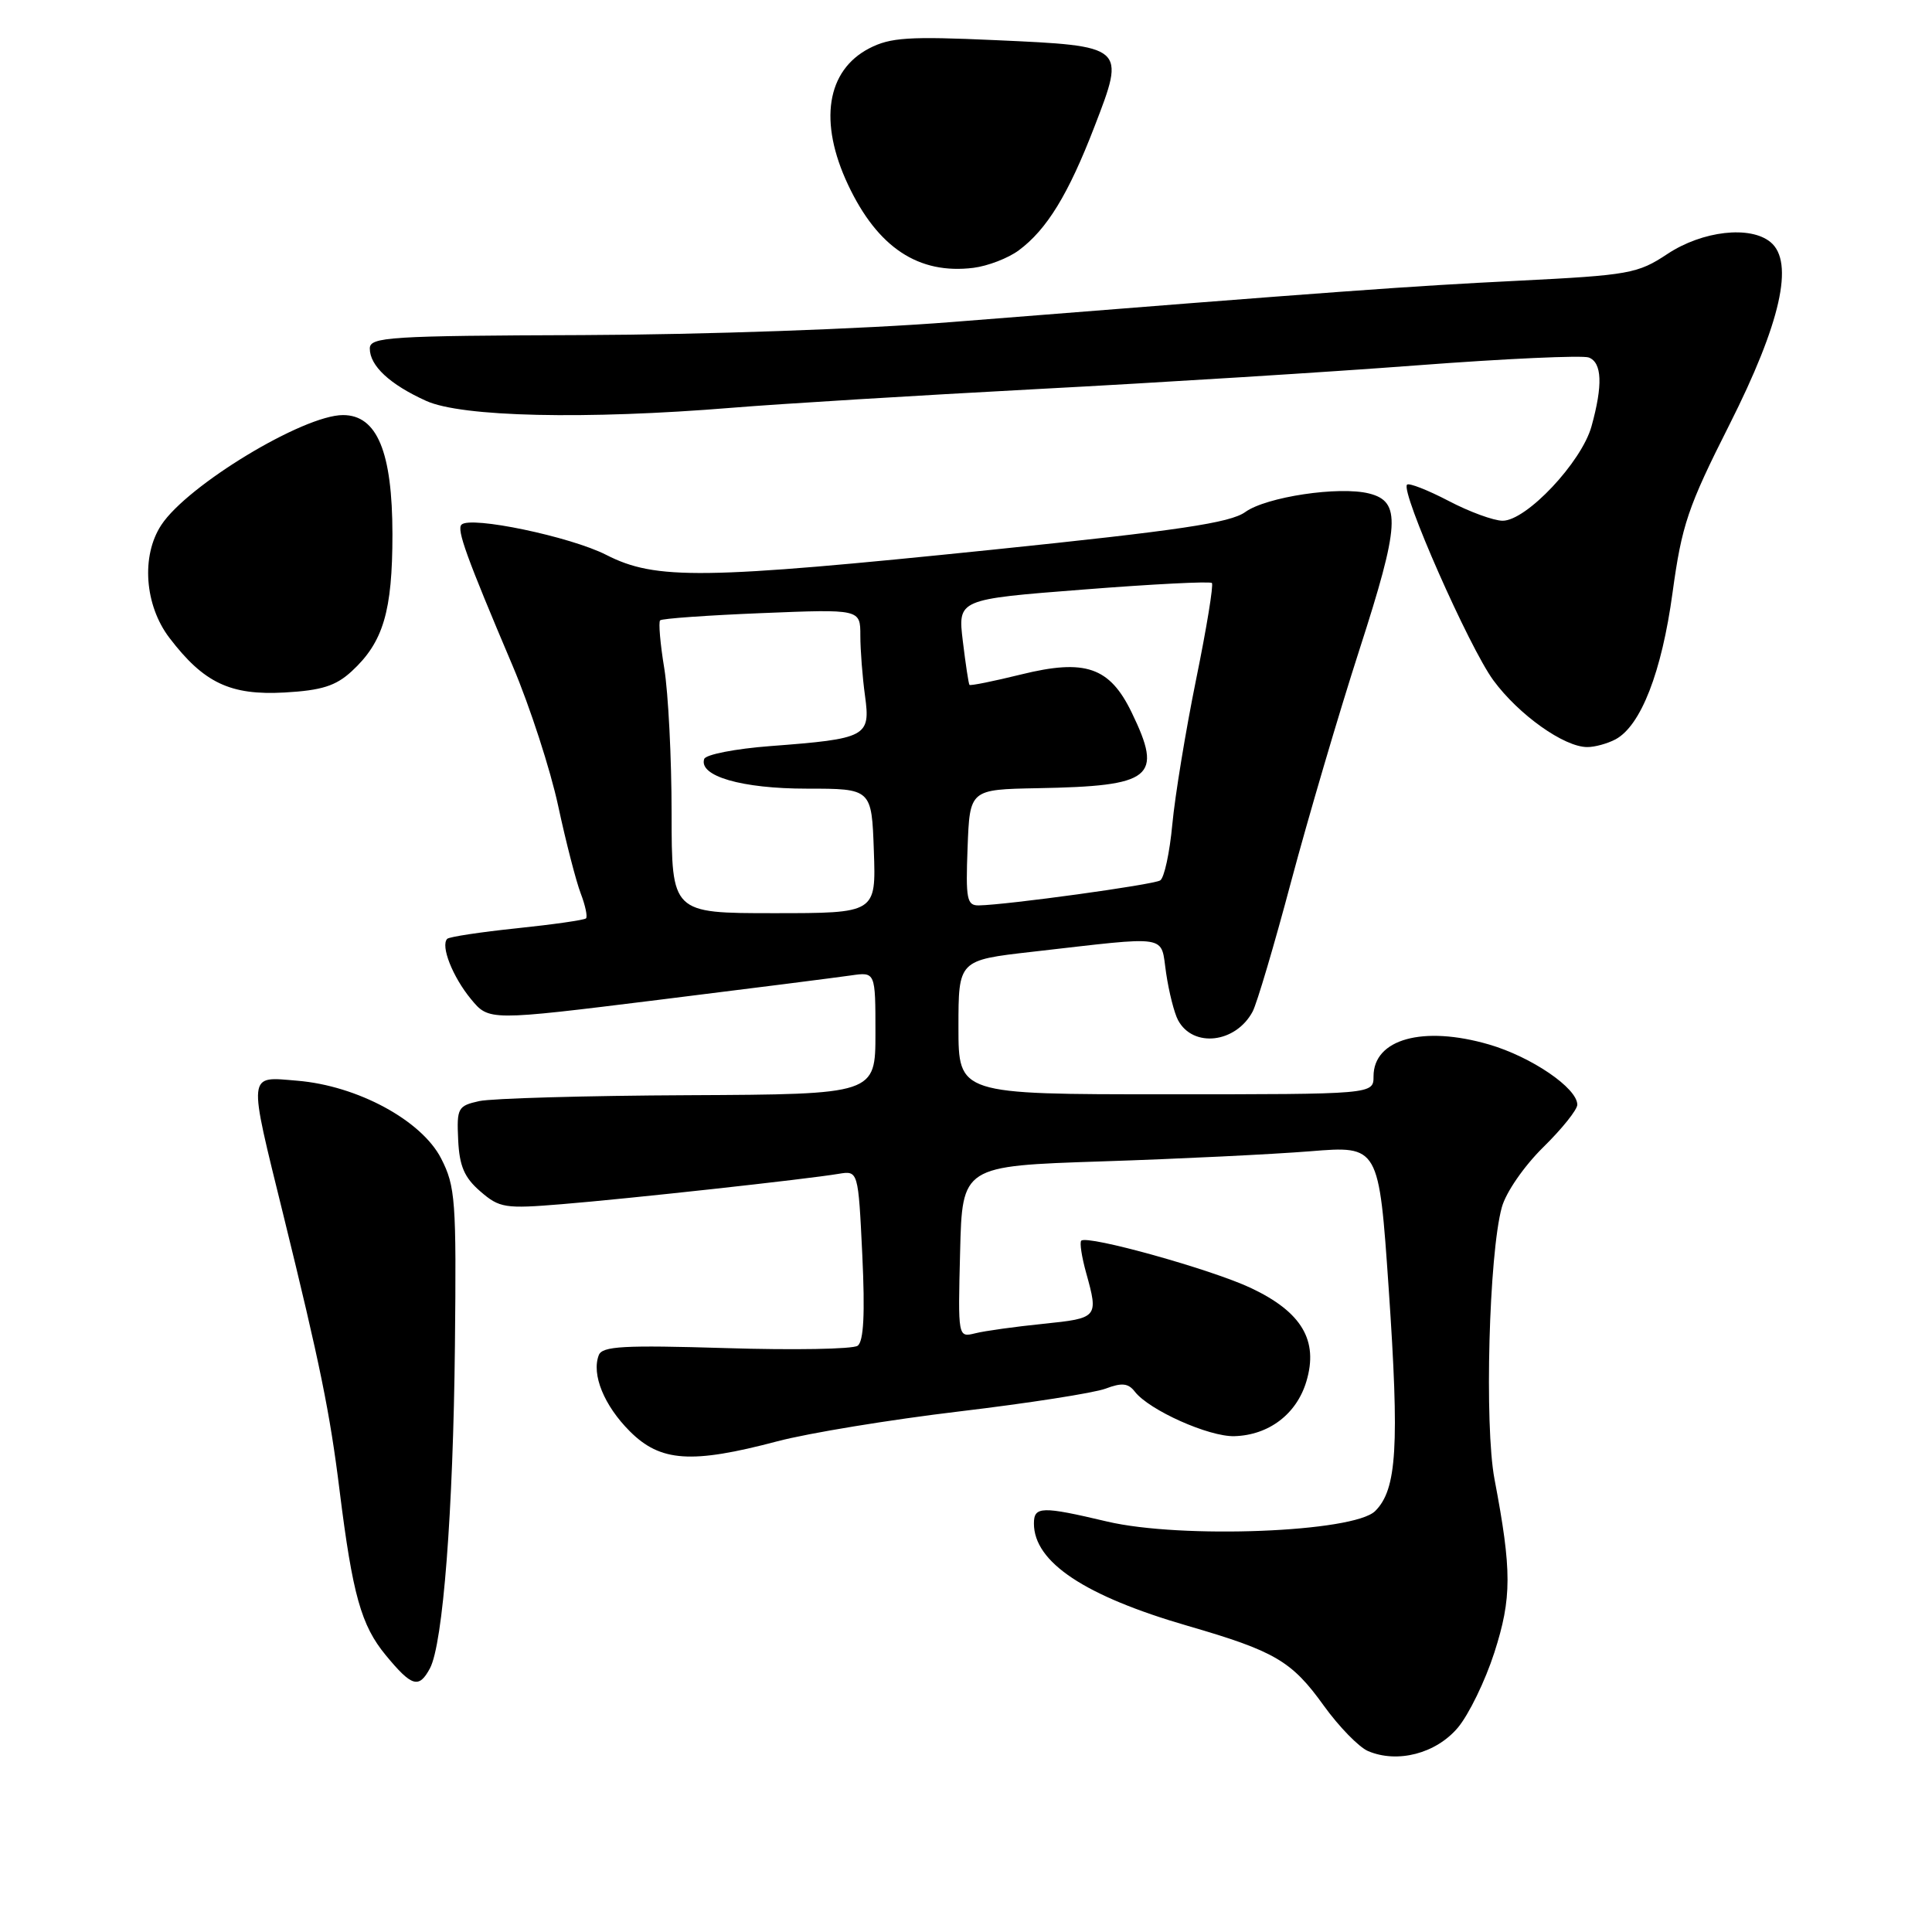 <?xml version="1.0" encoding="UTF-8" standalone="no"?>
<!DOCTYPE svg PUBLIC "-//W3C//DTD SVG 1.1//EN" "http://www.w3.org/Graphics/SVG/1.1/DTD/svg11.dtd" >
<svg xmlns="http://www.w3.org/2000/svg" xmlns:xlink="http://www.w3.org/1999/xlink" version="1.1" viewBox="0 0 256 256">
 <g >
 <path fill="currentColor"
d=" M 193.16 228.94 C 194.62 227.21 196.80 222.73 198.01 218.97 C 200.33 211.74 200.34 208.16 198.03 196.00 C 196.68 188.89 197.29 166.15 199.00 159.97 C 199.54 157.99 201.96 154.50 204.49 152.01 C 206.97 149.58 209.00 147.04 209.00 146.38 C 209.00 144.18 202.93 140.04 197.30 138.40 C 188.57 135.86 182.00 137.67 182.00 142.62 C 182.00 145.00 182.00 145.00 154.50 145.00 C 127.00 145.00 127.00 145.00 127.00 136.11 C 127.00 127.23 127.00 127.23 136.75 126.12 C 155.32 124.01 153.74 123.75 154.52 128.96 C 154.89 131.46 155.60 134.26 156.10 135.18 C 158.08 138.88 163.74 138.23 165.98 134.04 C 166.54 132.99 168.84 125.24 171.08 116.81 C 173.33 108.39 177.40 94.55 180.14 86.06 C 185.49 69.49 185.67 66.46 181.41 65.39 C 177.44 64.39 167.78 65.84 165.00 67.85 C 163.01 69.28 156.22 70.29 131.50 72.84 C 93.08 76.79 86.89 76.87 80.34 73.53 C 75.61 71.11 62.33 68.33 61.15 69.52 C 60.49 70.17 61.79 73.76 67.95 88.28 C 70.23 93.67 72.93 101.99 73.96 106.78 C 74.99 111.58 76.34 116.80 76.95 118.39 C 77.56 119.98 77.87 121.46 77.65 121.69 C 77.42 121.91 73.30 122.50 68.50 123.00 C 63.70 123.50 59.54 124.13 59.26 124.40 C 58.35 125.32 59.98 129.45 62.41 132.39 C 64.79 135.27 64.79 135.27 87.15 132.50 C 99.44 130.98 110.96 129.51 112.75 129.25 C 116.00 128.78 116.00 128.78 116.00 136.89 C 116.00 145.00 116.00 145.00 91.25 145.12 C 77.64 145.18 65.15 145.54 63.50 145.90 C 60.67 146.53 60.51 146.82 60.71 151.03 C 60.87 154.50 61.52 156.03 63.64 157.86 C 66.19 160.07 66.91 160.18 74.44 159.56 C 83.19 158.85 106.90 156.25 111.11 155.54 C 113.72 155.11 113.72 155.11 114.26 166.30 C 114.63 174.12 114.44 177.75 113.64 178.32 C 113.01 178.77 105.16 178.91 96.19 178.63 C 82.62 178.22 79.79 178.37 79.34 179.57 C 78.36 182.12 80.04 186.24 83.46 189.66 C 87.51 193.71 91.62 193.99 103.00 190.98 C 107.12 189.89 117.98 188.11 127.13 187.02 C 136.28 185.93 144.99 184.57 146.50 184.00 C 148.64 183.19 149.50 183.27 150.37 184.40 C 152.28 186.86 160.18 190.39 163.56 190.30 C 168.13 190.17 171.81 187.37 173.10 183.05 C 174.73 177.62 172.49 173.85 165.76 170.67 C 160.54 168.20 144.06 163.61 143.27 164.40 C 143.04 164.63 143.33 166.54 143.92 168.66 C 145.57 174.59 145.49 174.67 138.25 175.41 C 134.54 175.79 130.47 176.35 129.22 176.67 C 126.93 177.23 126.93 177.23 127.22 165.87 C 127.50 154.50 127.50 154.50 146.00 153.89 C 156.18 153.56 168.60 152.95 173.61 152.55 C 182.71 151.81 182.71 151.81 184.01 170.75 C 185.44 191.66 185.10 197.35 182.22 200.22 C 179.40 203.04 156.52 203.93 146.69 201.61 C 138.02 199.56 137.00 199.59 137.00 201.87 C 137.00 207.00 143.74 211.48 157.40 215.44 C 168.94 218.79 171.16 220.09 175.41 226.01 C 177.42 228.80 180.06 231.51 181.28 232.03 C 185.18 233.68 190.26 232.36 193.16 228.94 Z  M 56.97 221.06 C 58.70 217.83 60.05 200.29 60.28 178.29 C 60.48 159.07 60.35 157.20 58.45 153.50 C 55.87 148.46 47.37 143.86 39.39 143.20 C 32.75 142.65 32.83 141.84 37.56 161.05 C 42.40 180.73 43.72 187.17 45.00 197.53 C 46.72 211.31 47.85 215.37 51.12 219.33 C 54.57 223.51 55.51 223.79 56.97 221.06 Z  M 214.06 97.97 C 217.42 96.17 220.19 89.06 221.62 78.54 C 222.85 69.56 223.64 67.20 229.16 56.27 C 235.95 42.81 237.78 34.72 234.61 32.09 C 231.93 29.86 225.59 30.58 220.96 33.64 C 217.01 36.26 215.90 36.46 201.14 37.20 C 186.49 37.93 178.43 38.52 126.00 42.68 C 114.39 43.60 93.24 44.34 77.25 44.40 C 51.51 44.49 49.00 44.65 49.00 46.18 C 49.00 48.47 51.65 50.94 56.47 53.12 C 61.16 55.25 77.55 55.62 97.00 54.03 C 103.33 53.51 121.55 52.40 137.50 51.55 C 153.45 50.71 176.07 49.30 187.77 48.41 C 199.47 47.52 209.70 47.06 210.52 47.37 C 212.28 48.04 212.40 51.03 210.88 56.50 C 209.56 61.24 202.26 69.00 199.11 69.00 C 197.93 69.00 194.70 67.82 191.94 66.37 C 189.18 64.93 186.70 63.96 186.44 64.22 C 185.55 65.11 194.68 85.81 197.89 90.16 C 201.24 94.71 207.25 98.99 210.32 98.99 C 211.31 99.00 213.00 98.53 214.06 97.97 Z  M 46.60 88.95 C 50.79 85.09 52.00 81.01 52.00 70.78 C 51.99 59.88 49.97 55.00 45.45 55.00 C 40.19 55.00 24.82 64.30 21.37 69.57 C 18.68 73.66 19.16 80.21 22.45 84.52 C 27.01 90.50 30.52 92.16 37.72 91.76 C 42.63 91.48 44.49 90.89 46.60 88.95 Z  M 134.98 33.18 C 138.71 30.42 141.56 25.77 145.03 16.76 C 149.15 6.08 149.18 6.10 131.91 5.32 C 120.43 4.80 117.98 4.96 115.19 6.40 C 109.51 9.34 108.45 16.17 112.38 24.50 C 116.30 32.81 121.71 36.39 128.98 35.49 C 130.89 35.25 133.59 34.21 134.98 33.18 Z  M 88.99 107.75 C 88.99 100.46 88.55 91.83 88.02 88.56 C 87.48 85.30 87.24 82.43 87.47 82.20 C 87.70 81.96 93.77 81.53 100.95 81.24 C 114.00 80.71 114.00 80.71 114.00 84.22 C 114.00 86.14 114.28 89.74 114.62 92.21 C 115.36 97.62 114.85 97.89 102.08 98.86 C 97.45 99.21 93.50 99.98 93.31 100.57 C 92.56 102.84 98.29 104.50 106.90 104.50 C 115.50 104.50 115.50 104.50 115.79 112.75 C 116.08 121.00 116.08 121.00 102.54 121.00 C 89.00 121.00 89.00 121.00 88.99 107.75 Z  M 128.21 112.31 C 128.50 104.61 128.50 104.61 137.50 104.44 C 152.74 104.16 154.13 103.04 149.96 94.42 C 147.04 88.38 143.81 87.27 135.30 89.37 C 131.65 90.27 128.57 90.89 128.46 90.75 C 128.34 90.61 127.95 88.01 127.58 84.96 C 126.91 79.41 126.91 79.41 143.53 78.12 C 152.67 77.40 160.35 77.01 160.58 77.25 C 160.82 77.48 159.88 83.23 158.49 90.03 C 157.11 96.82 155.69 105.46 155.34 109.22 C 154.99 112.98 154.27 116.33 153.73 116.66 C 152.80 117.24 133.45 119.90 129.71 119.97 C 128.11 120.00 127.95 119.15 128.21 112.31 Z "/>
</g>
</svg>